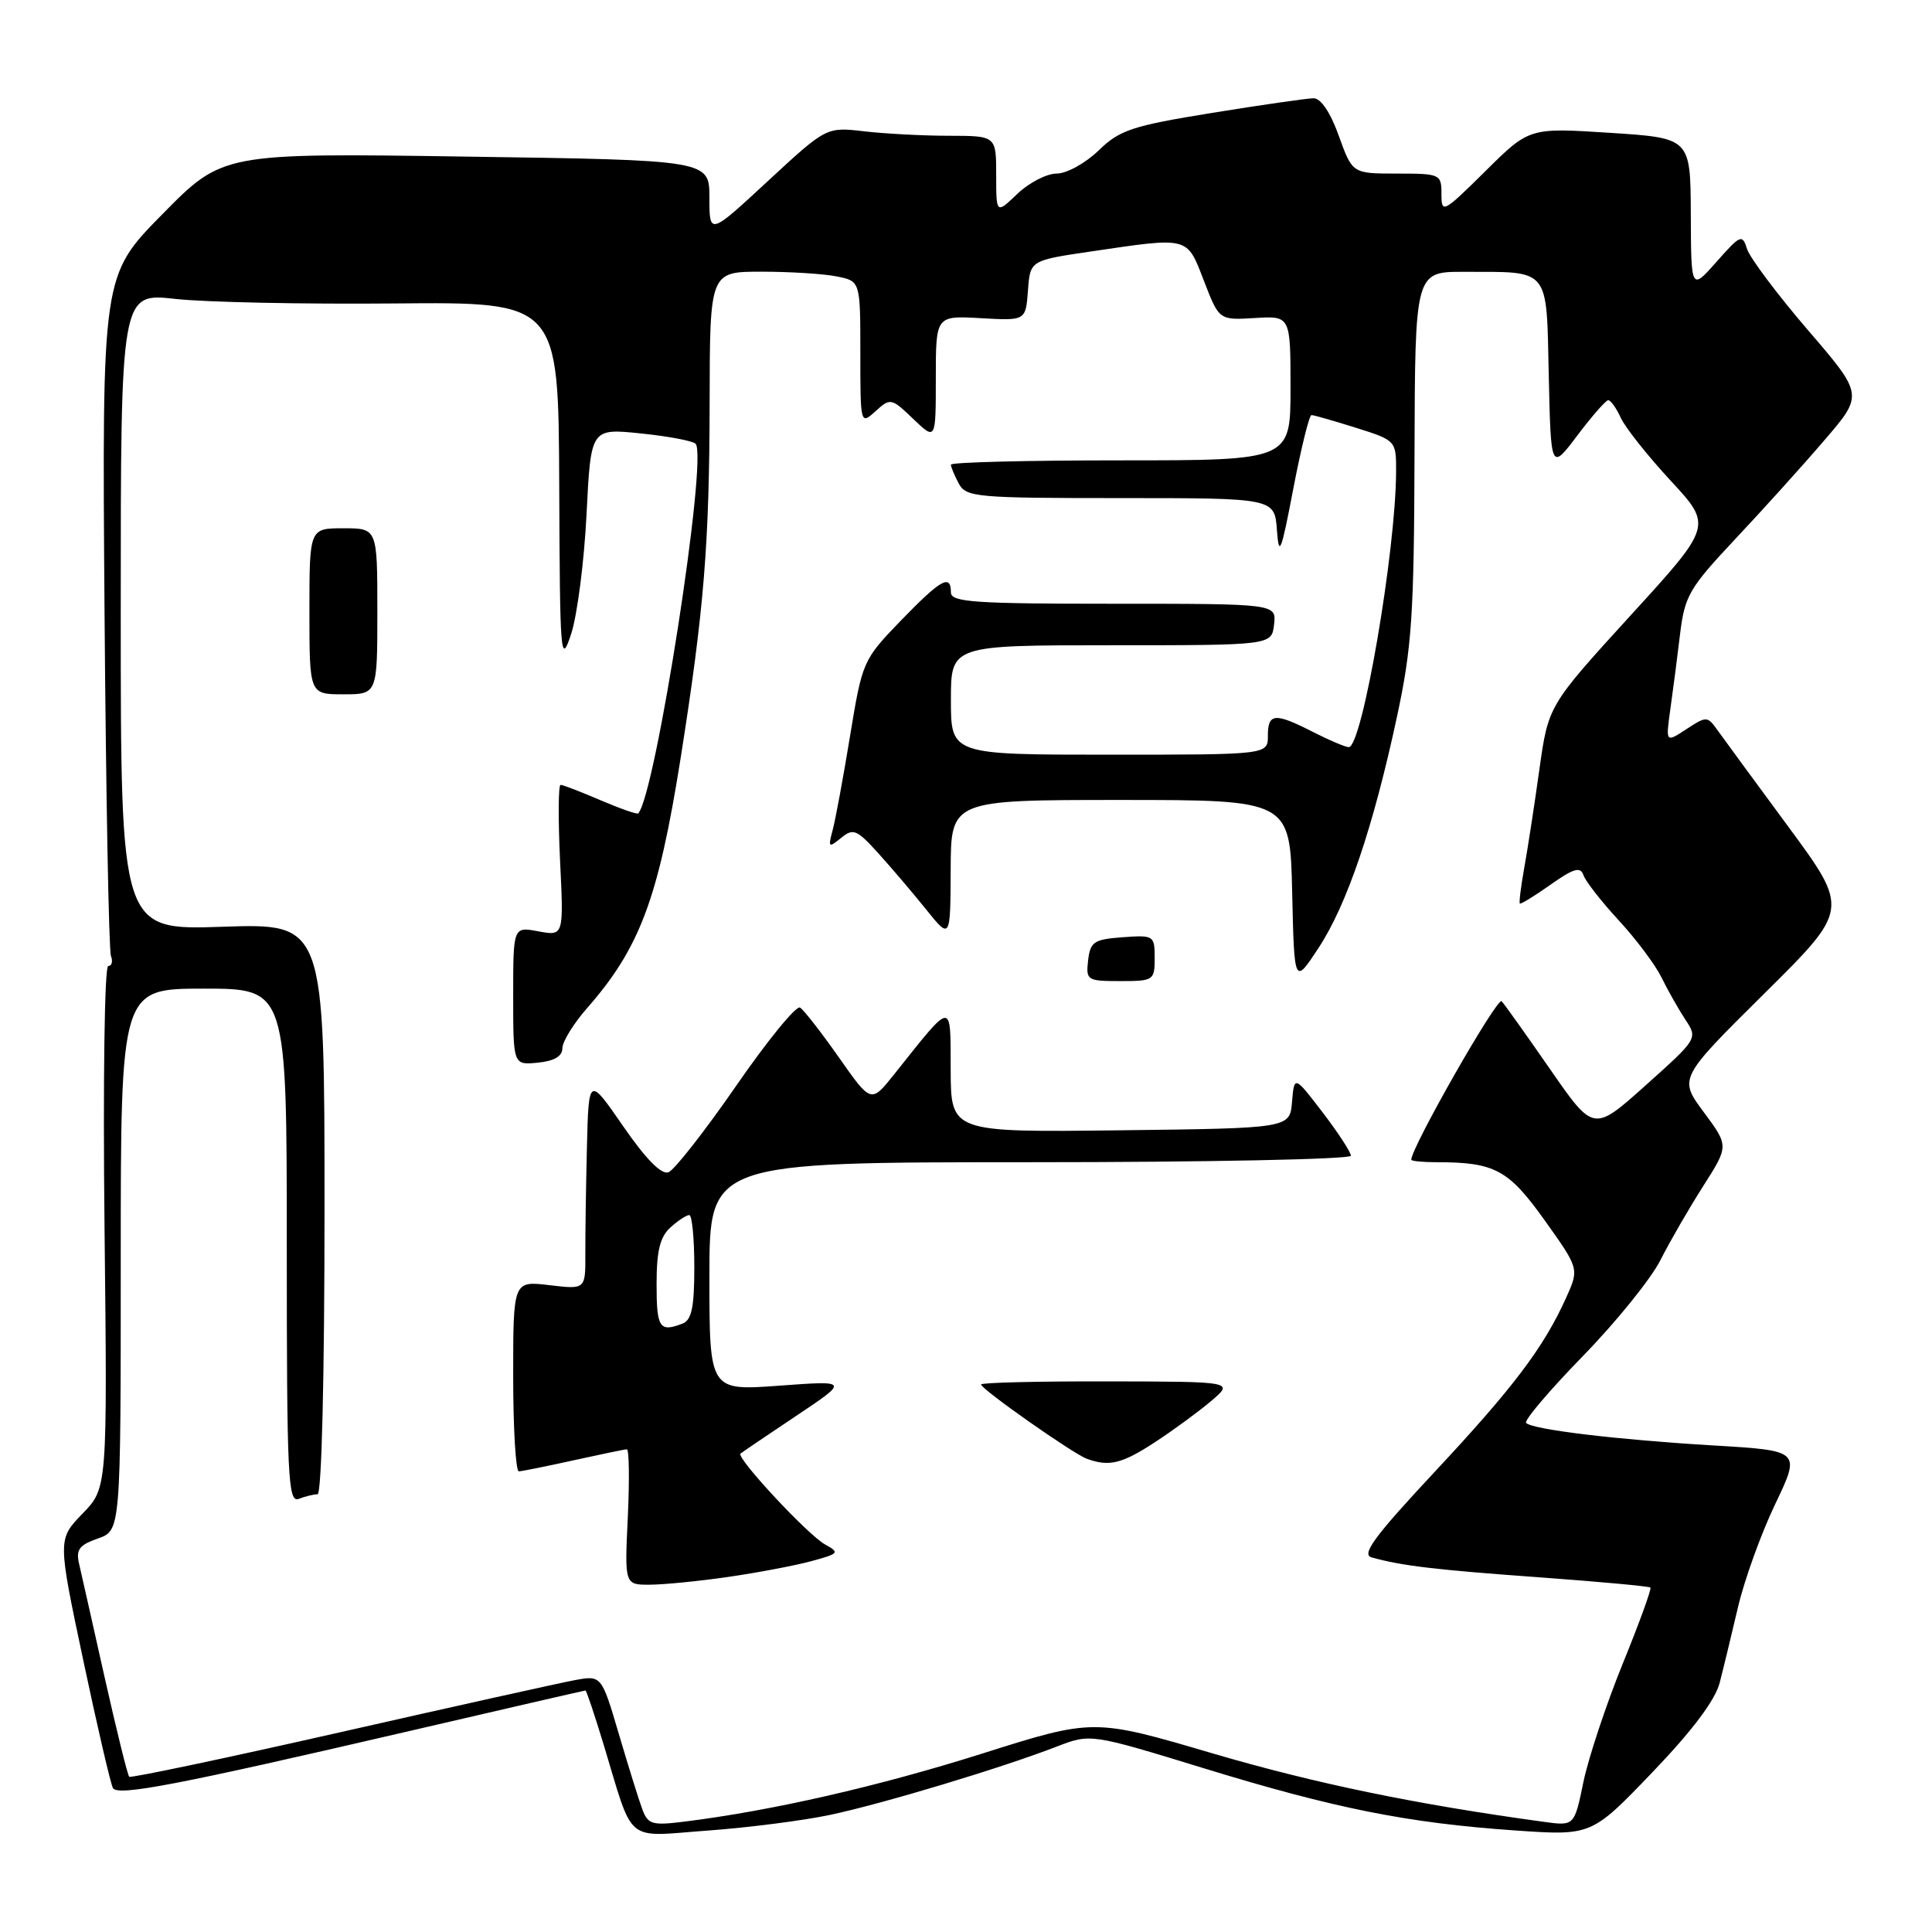 <?xml version="1.0" encoding="UTF-8" standalone="no"?>
<!DOCTYPE svg PUBLIC "-//W3C//DTD SVG 1.1//EN" "http://www.w3.org/Graphics/SVG/1.1/DTD/svg11.dtd" >
<svg xmlns="http://www.w3.org/2000/svg" xmlns:xlink="http://www.w3.org/1999/xlink" version="1.1" viewBox="0 0 256 256">
 <g >
 <path fill="currentColor"
d=" M 110.00 240.48 C 116.99 239.00 132.69 234.27 140.00 231.44 C 144.50 229.70 144.50 229.70 159.50 234.30 C 176.87 239.63 186.48 241.55 200.69 242.54 C 210.88 243.25 210.88 243.25 218.92 234.87 C 224.21 229.36 227.26 225.30 227.86 223.00 C 228.36 221.07 229.45 216.56 230.29 212.97 C 231.13 209.38 233.34 203.24 235.21 199.33 C 238.61 192.22 238.61 192.22 227.05 191.53 C 214.32 190.78 203.10 189.43 202.22 188.55 C 201.91 188.24 205.27 184.28 209.69 179.74 C 214.11 175.21 218.75 169.47 220.00 167.00 C 221.25 164.53 223.81 160.10 225.68 157.17 C 229.08 151.84 229.08 151.84 225.76 147.37 C 222.44 142.89 222.44 142.89 233.74 131.69 C 245.04 120.50 245.04 120.50 236.93 109.50 C 232.47 103.45 228.23 97.67 227.51 96.66 C 226.24 94.89 226.09 94.89 223.45 96.62 C 220.71 98.42 220.71 98.42 221.33 93.96 C 221.68 91.51 222.26 87.03 222.62 84.00 C 223.23 78.96 223.84 77.91 229.89 71.47 C 233.53 67.60 238.85 61.71 241.71 58.37 C 246.93 52.31 246.93 52.31 239.55 43.73 C 235.50 39.01 231.88 34.18 231.50 33.01 C 230.86 30.99 230.63 31.09 227.45 34.69 C 224.08 38.50 224.08 38.50 224.04 28.40 C 224.00 18.29 224.00 18.29 213.32 17.60 C 202.64 16.91 202.64 16.91 196.82 22.68 C 191.23 28.21 191.00 28.33 191.00 25.72 C 191.00 23.07 190.85 23.00 185.10 23.00 C 179.20 23.00 179.20 23.00 177.40 18.00 C 176.29 14.90 175.02 13.01 174.05 13.02 C 173.20 13.03 167.15 13.90 160.60 14.96 C 149.99 16.68 148.36 17.22 145.56 19.95 C 143.82 21.63 141.33 23.00 140.01 23.00 C 138.69 23.00 136.35 24.21 134.80 25.69 C 132.00 28.37 132.00 28.37 132.00 23.19 C 132.00 18.00 132.00 18.00 125.75 17.99 C 122.31 17.99 117.25 17.72 114.50 17.40 C 109.50 16.82 109.50 16.82 101.75 23.99 C 94.00 31.17 94.00 31.17 94.00 26.20 C 94.00 21.22 94.00 21.22 61.75 20.75 C 29.50 20.27 29.50 20.27 21.51 28.39 C 13.52 36.50 13.52 36.50 13.85 80.91 C 14.04 105.34 14.42 125.92 14.70 126.66 C 14.98 127.40 14.82 128.00 14.34 128.00 C 13.85 128.00 13.64 143.28 13.85 162.58 C 14.23 197.17 14.23 197.17 10.93 200.57 C 7.64 203.97 7.64 203.97 11.04 220.03 C 12.91 228.86 14.68 236.47 14.97 236.94 C 15.64 238.02 23.54 236.50 53.43 229.56 C 66.59 226.50 77.46 224.00 77.58 224.00 C 77.70 224.00 78.77 227.17 79.95 231.05 C 84.05 244.56 82.62 243.37 93.78 242.56 C 99.12 242.17 106.42 241.24 110.00 240.48 Z  M 85.11 239.74 C 84.65 238.51 83.25 234.00 81.99 229.73 C 79.70 221.97 79.70 221.97 76.10 222.64 C 74.12 223.01 60.12 226.12 45.00 229.55 C 29.88 232.98 17.33 235.62 17.12 235.43 C 16.91 235.23 15.45 229.31 13.87 222.28 C 12.30 215.25 10.77 208.47 10.48 207.21 C 10.04 205.34 10.50 204.72 12.97 203.86 C 16.00 202.80 16.00 202.80 16.00 166.90 C 16.00 131.00 16.00 131.00 27.00 131.00 C 38.00 131.00 38.00 131.00 38.00 165.11 C 38.00 195.80 38.16 199.15 39.58 198.61 C 40.45 198.27 41.58 198.00 42.08 198.00 C 42.62 198.00 43.00 182.48 43.00 160.17 C 43.00 122.35 43.00 122.35 29.50 122.80 C 16.00 123.26 16.00 123.26 16.00 81.03 C 16.00 38.80 16.00 38.80 23.25 39.61 C 27.24 40.05 40.29 40.32 52.25 40.21 C 74.00 40.01 74.00 40.01 74.10 64.25 C 74.19 87.09 74.28 88.24 75.68 84.00 C 76.49 81.53 77.41 74.38 77.72 68.13 C 78.29 56.75 78.29 56.75 84.89 57.43 C 88.53 57.80 91.80 58.42 92.17 58.80 C 93.83 60.52 86.84 105.47 84.56 107.78 C 84.41 107.93 82.16 107.14 79.56 106.03 C 76.96 104.91 74.59 104.00 74.28 104.00 C 73.98 104.00 73.95 108.51 74.21 114.02 C 74.70 124.03 74.70 124.03 71.35 123.41 C 68.00 122.78 68.00 122.78 68.00 131.95 C 68.00 141.13 68.00 141.13 71.25 140.81 C 73.42 140.60 74.51 139.97 74.52 138.90 C 74.52 138.02 75.99 135.64 77.76 133.62 C 84.78 125.63 87.23 119.08 90.18 100.50 C 93.29 80.82 94.00 72.12 94.03 53.25 C 94.06 36.00 94.06 36.00 100.90 36.00 C 104.67 36.00 109.16 36.28 110.88 36.63 C 114.00 37.25 114.00 37.25 114.00 46.78 C 114.00 56.27 114.01 56.30 116.02 54.48 C 117.98 52.71 118.11 52.73 121.02 55.52 C 124.00 58.37 124.00 58.37 124.00 50.10 C 124.00 41.82 124.00 41.82 129.96 42.16 C 135.91 42.50 135.91 42.50 136.21 38.50 C 136.50 34.51 136.50 34.51 144.50 33.33 C 157.67 31.39 157.23 31.28 159.53 37.22 C 161.54 42.43 161.54 42.43 166.27 42.14 C 171.00 41.85 171.00 41.85 171.00 51.42 C 171.00 61.00 171.00 61.00 148.50 61.00 C 136.12 61.00 126.00 61.25 126.00 61.57 C 126.00 61.88 126.47 63.00 127.04 64.07 C 128.01 65.88 129.33 66.00 148.48 66.00 C 168.89 66.00 168.89 66.00 169.20 70.25 C 169.47 73.93 169.76 73.20 171.37 64.75 C 172.40 59.39 173.48 55.00 173.78 55.00 C 174.08 55.00 176.73 55.76 179.66 56.68 C 184.96 58.35 185.00 58.39 184.99 62.43 C 184.97 72.95 180.50 99.00 178.72 99.00 C 178.28 99.00 176.16 98.10 174.00 97.00 C 168.91 94.40 168.00 94.48 168.00 97.50 C 168.00 100.00 168.00 100.00 147.00 100.00 C 126.00 100.00 126.00 100.00 126.00 92.75 C 126.00 85.50 126.00 85.50 147.25 85.50 C 168.50 85.50 168.50 85.50 168.82 82.75 C 169.13 80.00 169.13 80.00 147.57 80.00 C 129.06 80.00 126.00 79.79 126.00 78.50 C 126.00 76.00 124.67 76.76 119.35 82.25 C 114.35 87.43 114.26 87.64 112.64 97.50 C 111.74 103.00 110.70 108.62 110.33 110.00 C 109.71 112.30 109.79 112.38 111.44 111.04 C 113.05 109.71 113.52 109.90 116.36 113.04 C 118.09 114.95 120.95 118.31 122.72 120.51 C 125.93 124.50 125.93 124.50 125.97 115.25 C 126.00 106.00 126.00 106.00 148.47 106.00 C 170.94 106.00 170.94 106.00 171.22 118.25 C 171.50 130.50 171.50 130.50 174.71 125.61 C 178.48 119.88 181.95 109.65 185.10 95.00 C 187.08 85.80 187.37 81.49 187.43 60.25 C 187.50 36.00 187.50 36.00 194.00 36.02 C 205.49 36.04 204.90 35.31 205.22 49.79 C 205.50 62.35 205.50 62.35 209.00 57.71 C 210.93 55.15 212.77 53.05 213.09 53.03 C 213.41 53.01 214.16 54.05 214.75 55.34 C 215.33 56.63 218.31 60.38 221.36 63.68 C 226.91 69.67 226.91 69.67 216.03 81.58 C 205.16 93.50 205.16 93.50 203.97 102.00 C 203.32 106.67 202.42 112.52 201.97 115.00 C 201.53 117.47 201.26 119.60 201.39 119.72 C 201.51 119.84 203.34 118.72 205.46 117.22 C 208.52 115.06 209.41 114.80 209.81 115.95 C 210.08 116.76 212.19 119.46 214.49 121.95 C 216.80 124.45 219.34 127.85 220.15 129.50 C 220.95 131.15 222.37 133.65 223.29 135.06 C 224.98 137.61 224.98 137.61 218.07 143.80 C 211.16 149.99 211.16 149.99 205.44 141.74 C 202.30 137.21 199.39 133.12 198.98 132.67 C 198.41 132.03 187.00 152.04 187.00 153.67 C 187.00 153.85 188.52 154.00 190.38 154.00 C 198.06 154.00 199.88 154.98 204.67 161.69 C 209.25 168.11 209.25 168.11 207.53 171.94 C 204.55 178.55 200.52 183.88 190.09 195.04 C 182.14 203.56 180.36 205.97 181.74 206.36 C 185.72 207.48 190.21 208.01 203.94 209.00 C 211.88 209.58 218.52 210.19 218.69 210.36 C 218.86 210.53 217.21 215.08 215.01 220.47 C 212.82 225.87 210.48 232.91 209.81 236.12 C 208.61 241.96 208.61 241.96 204.55 241.40 C 187.57 239.08 174.26 236.32 160.70 232.34 C 144.90 227.69 144.90 227.69 130.08 232.38 C 116.35 236.71 102.34 239.92 90.72 241.37 C 86.41 241.91 85.86 241.75 85.11 239.74 Z  M 96.50 208.95 C 100.35 208.39 105.29 207.46 107.47 206.87 C 111.18 205.87 111.30 205.73 109.33 204.65 C 107.06 203.41 97.50 193.13 98.12 192.61 C 98.33 192.43 101.65 190.18 105.50 187.61 C 112.50 182.93 112.50 182.93 103.25 183.61 C 94.00 184.29 94.00 184.29 94.00 169.14 C 94.00 154.00 94.00 154.00 136.50 154.00 C 159.88 154.00 179.00 153.61 179.00 153.14 C 179.00 152.67 177.31 150.09 175.25 147.39 C 171.50 142.50 171.50 142.50 171.20 146.00 C 170.91 149.50 170.91 149.50 148.45 149.77 C 126.00 150.04 126.00 150.04 125.97 141.77 C 125.93 132.50 126.37 132.46 118.46 142.38 C 115.42 146.19 115.42 146.19 111.17 140.13 C 108.83 136.80 106.51 133.82 106.01 133.51 C 105.51 133.20 101.70 137.86 97.55 143.87 C 93.40 149.87 89.36 155.03 88.58 155.33 C 87.65 155.69 85.59 153.60 82.58 149.24 C 78.00 142.61 78.00 142.61 77.77 152.05 C 77.64 157.25 77.55 163.61 77.56 166.18 C 77.58 170.86 77.58 170.86 72.79 170.29 C 68.00 169.72 68.00 169.72 68.00 182.36 C 68.00 189.31 68.34 194.98 68.75 194.96 C 69.16 194.95 72.42 194.29 76.00 193.50 C 79.58 192.71 82.75 192.05 83.06 192.04 C 83.36 192.02 83.42 196.05 83.19 201.00 C 82.76 210.00 82.76 210.00 86.13 209.98 C 87.98 209.97 92.65 209.51 96.50 208.95 Z  M 153.05 191.09 C 155.50 189.49 158.85 187.03 160.50 185.63 C 163.50 183.07 163.50 183.07 146.75 183.04 C 137.54 183.02 130.00 183.20 130.00 183.45 C 130.00 184.07 142.14 192.60 144.00 193.29 C 146.95 194.38 148.67 193.96 153.05 191.09 Z  M 153.00 126.94 C 153.00 123.96 152.89 123.89 148.75 124.19 C 144.95 124.47 144.47 124.79 144.18 127.25 C 143.88 129.89 144.04 130.00 148.43 130.00 C 152.86 130.00 153.00 129.91 153.00 126.94 Z  M 50.00 81.00 C 50.00 70.00 50.00 70.00 45.50 70.00 C 41.00 70.00 41.00 70.00 41.00 81.00 C 41.00 92.00 41.00 92.00 45.50 92.00 C 50.00 92.00 50.00 92.00 50.00 81.00 Z  M 87.00 170.15 C 87.00 165.76 87.45 163.90 88.83 162.65 C 89.83 161.74 90.96 161.00 91.33 161.00 C 91.70 161.00 92.00 164.10 92.00 167.89 C 92.00 173.26 91.65 174.92 90.42 175.39 C 87.39 176.56 87.00 175.96 87.00 170.15 Z "/>
</g>
</svg>